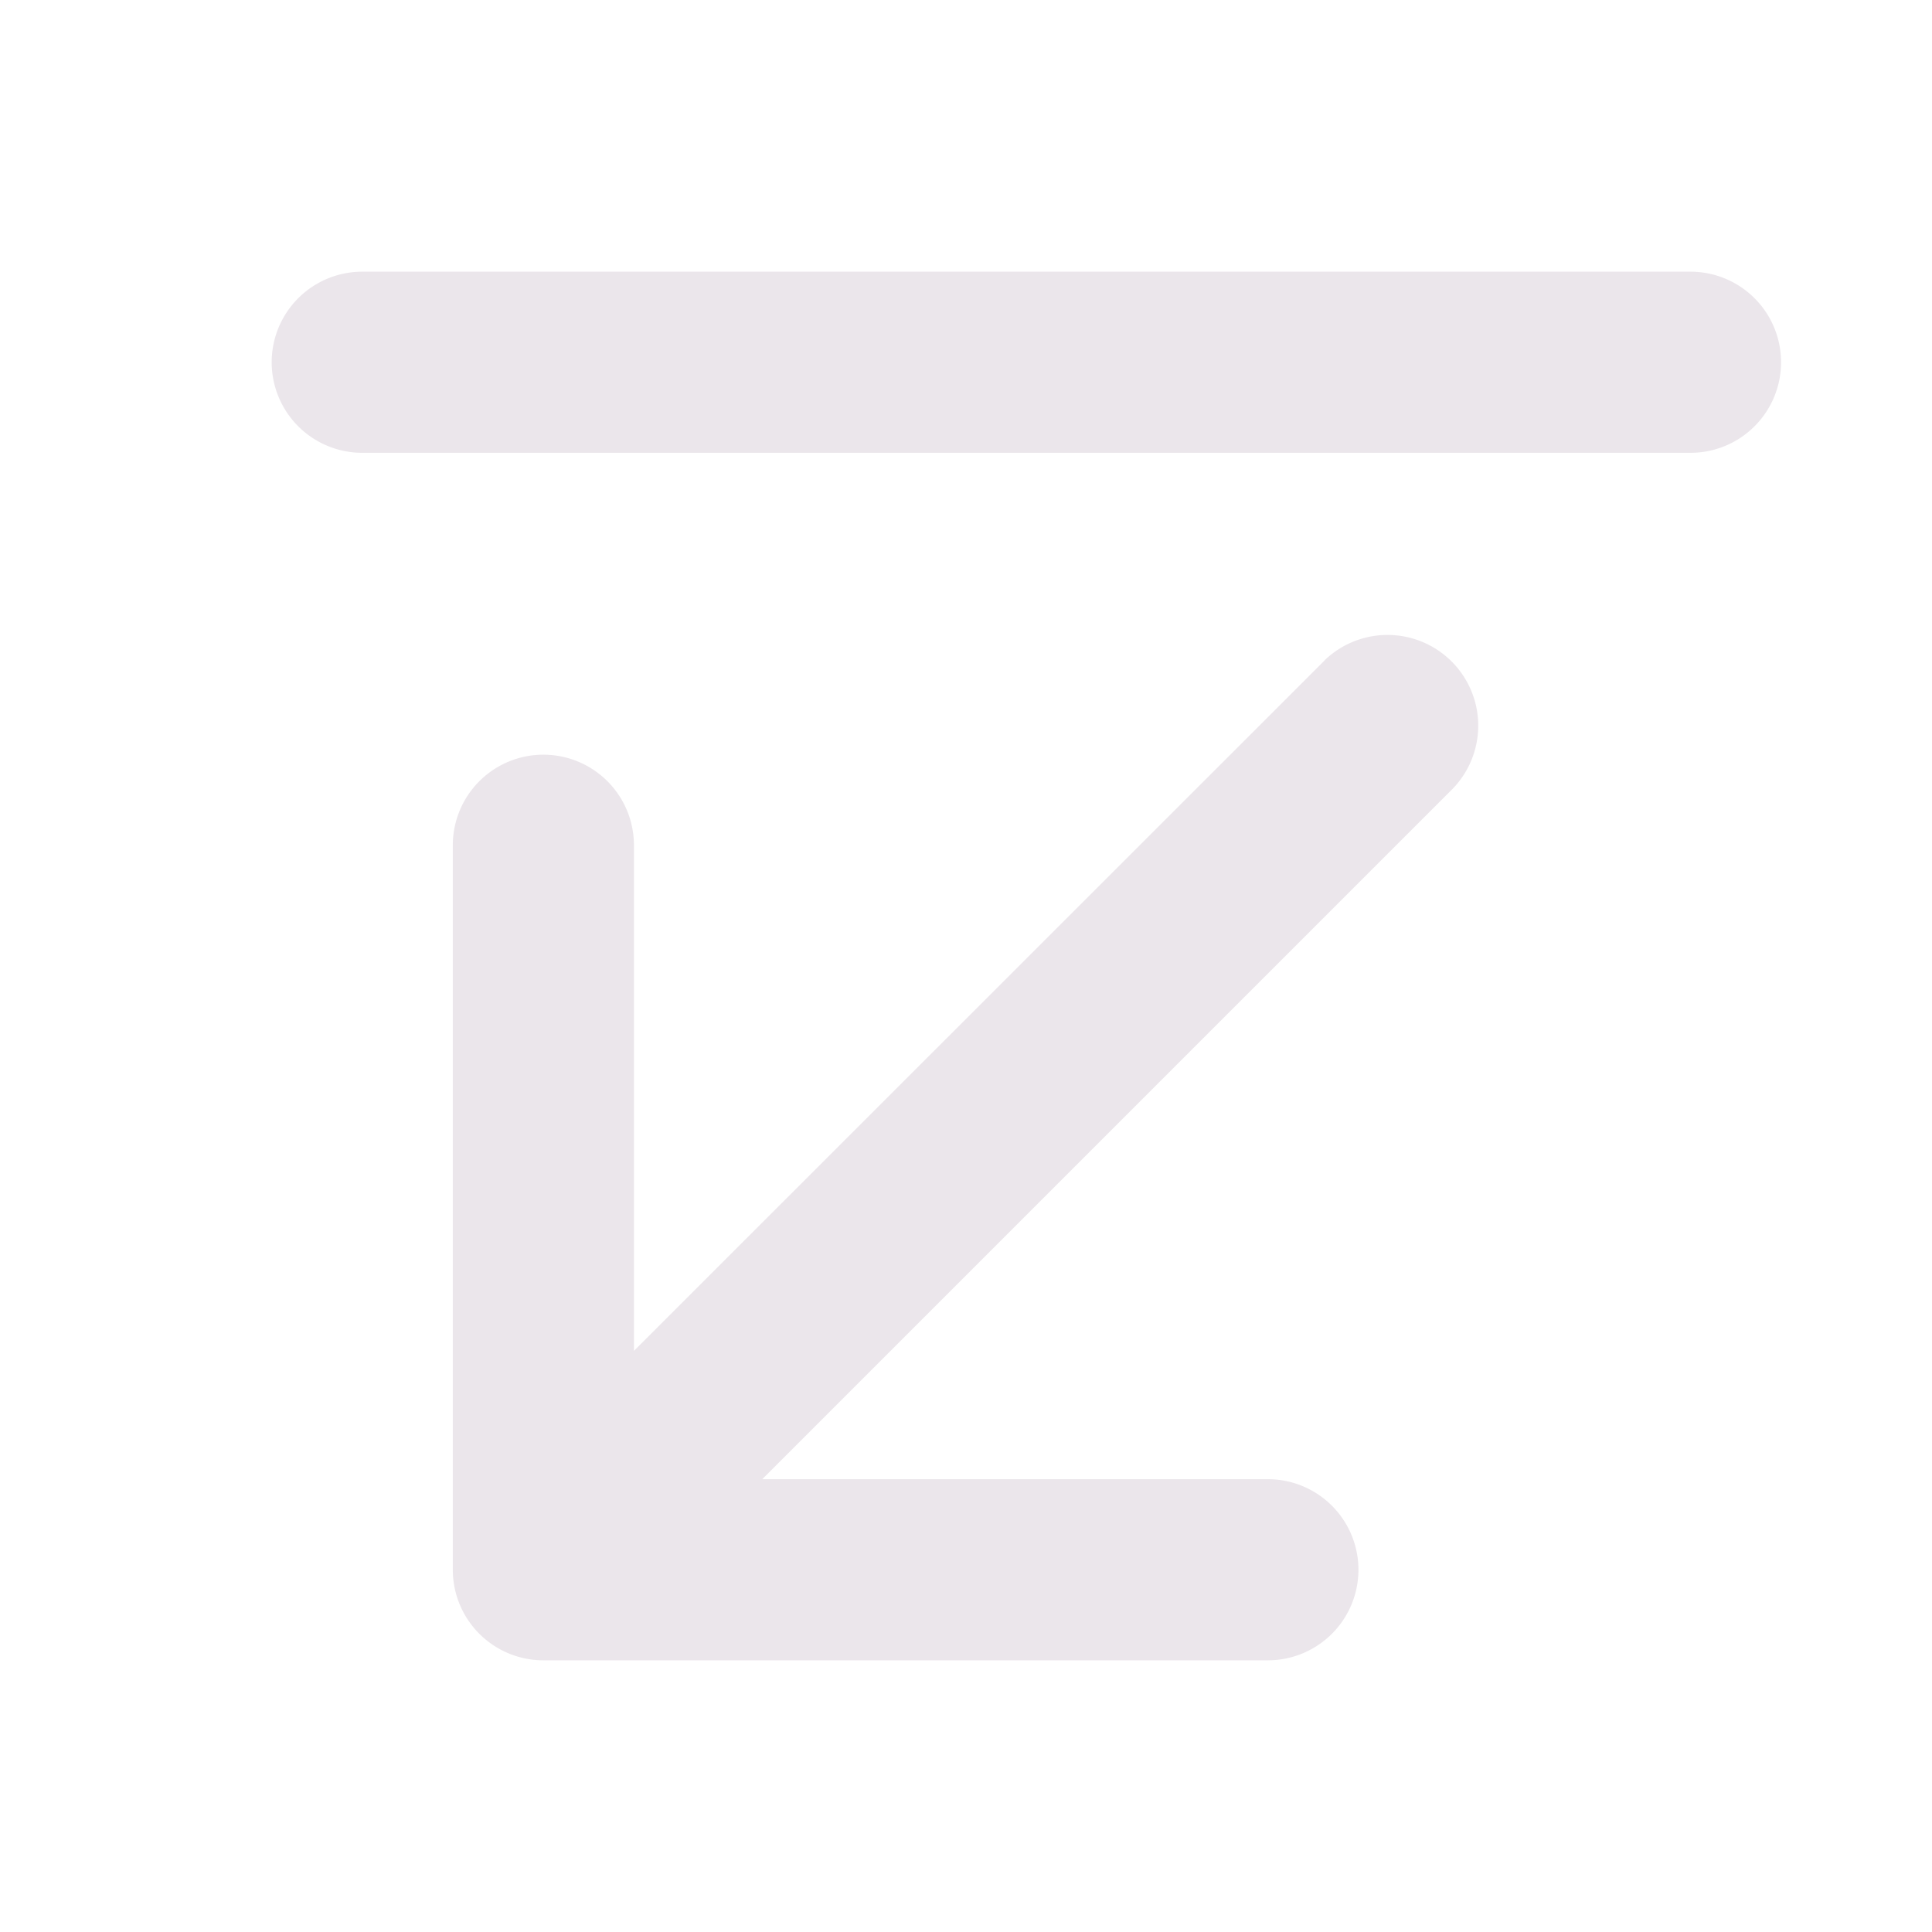 <svg xmlns="http://www.w3.org/2000/svg" width="24" height="24" fill="none" viewBox="0 0 24 24">
  <path fill="#EBE6EB" d="M22.125 4.5A1.125 1.125 0 0 1 21 5.625H4.5a1.125 1.125 0 0 1 0-2.25H21A1.125 1.125 0 0 1 22.125 4.5Zm-5.67 3.704-8.58 8.577V10.5a1.125 1.125 0 1 0-2.25 0v9a1.125 1.125 0 0 0 1.125 1.125h9a1.125 1.125 0 1 0 0-2.25H9.469l8.58-8.58a1.127 1.127 0 0 0-1.594-1.593v.002Z"/>
</svg>
